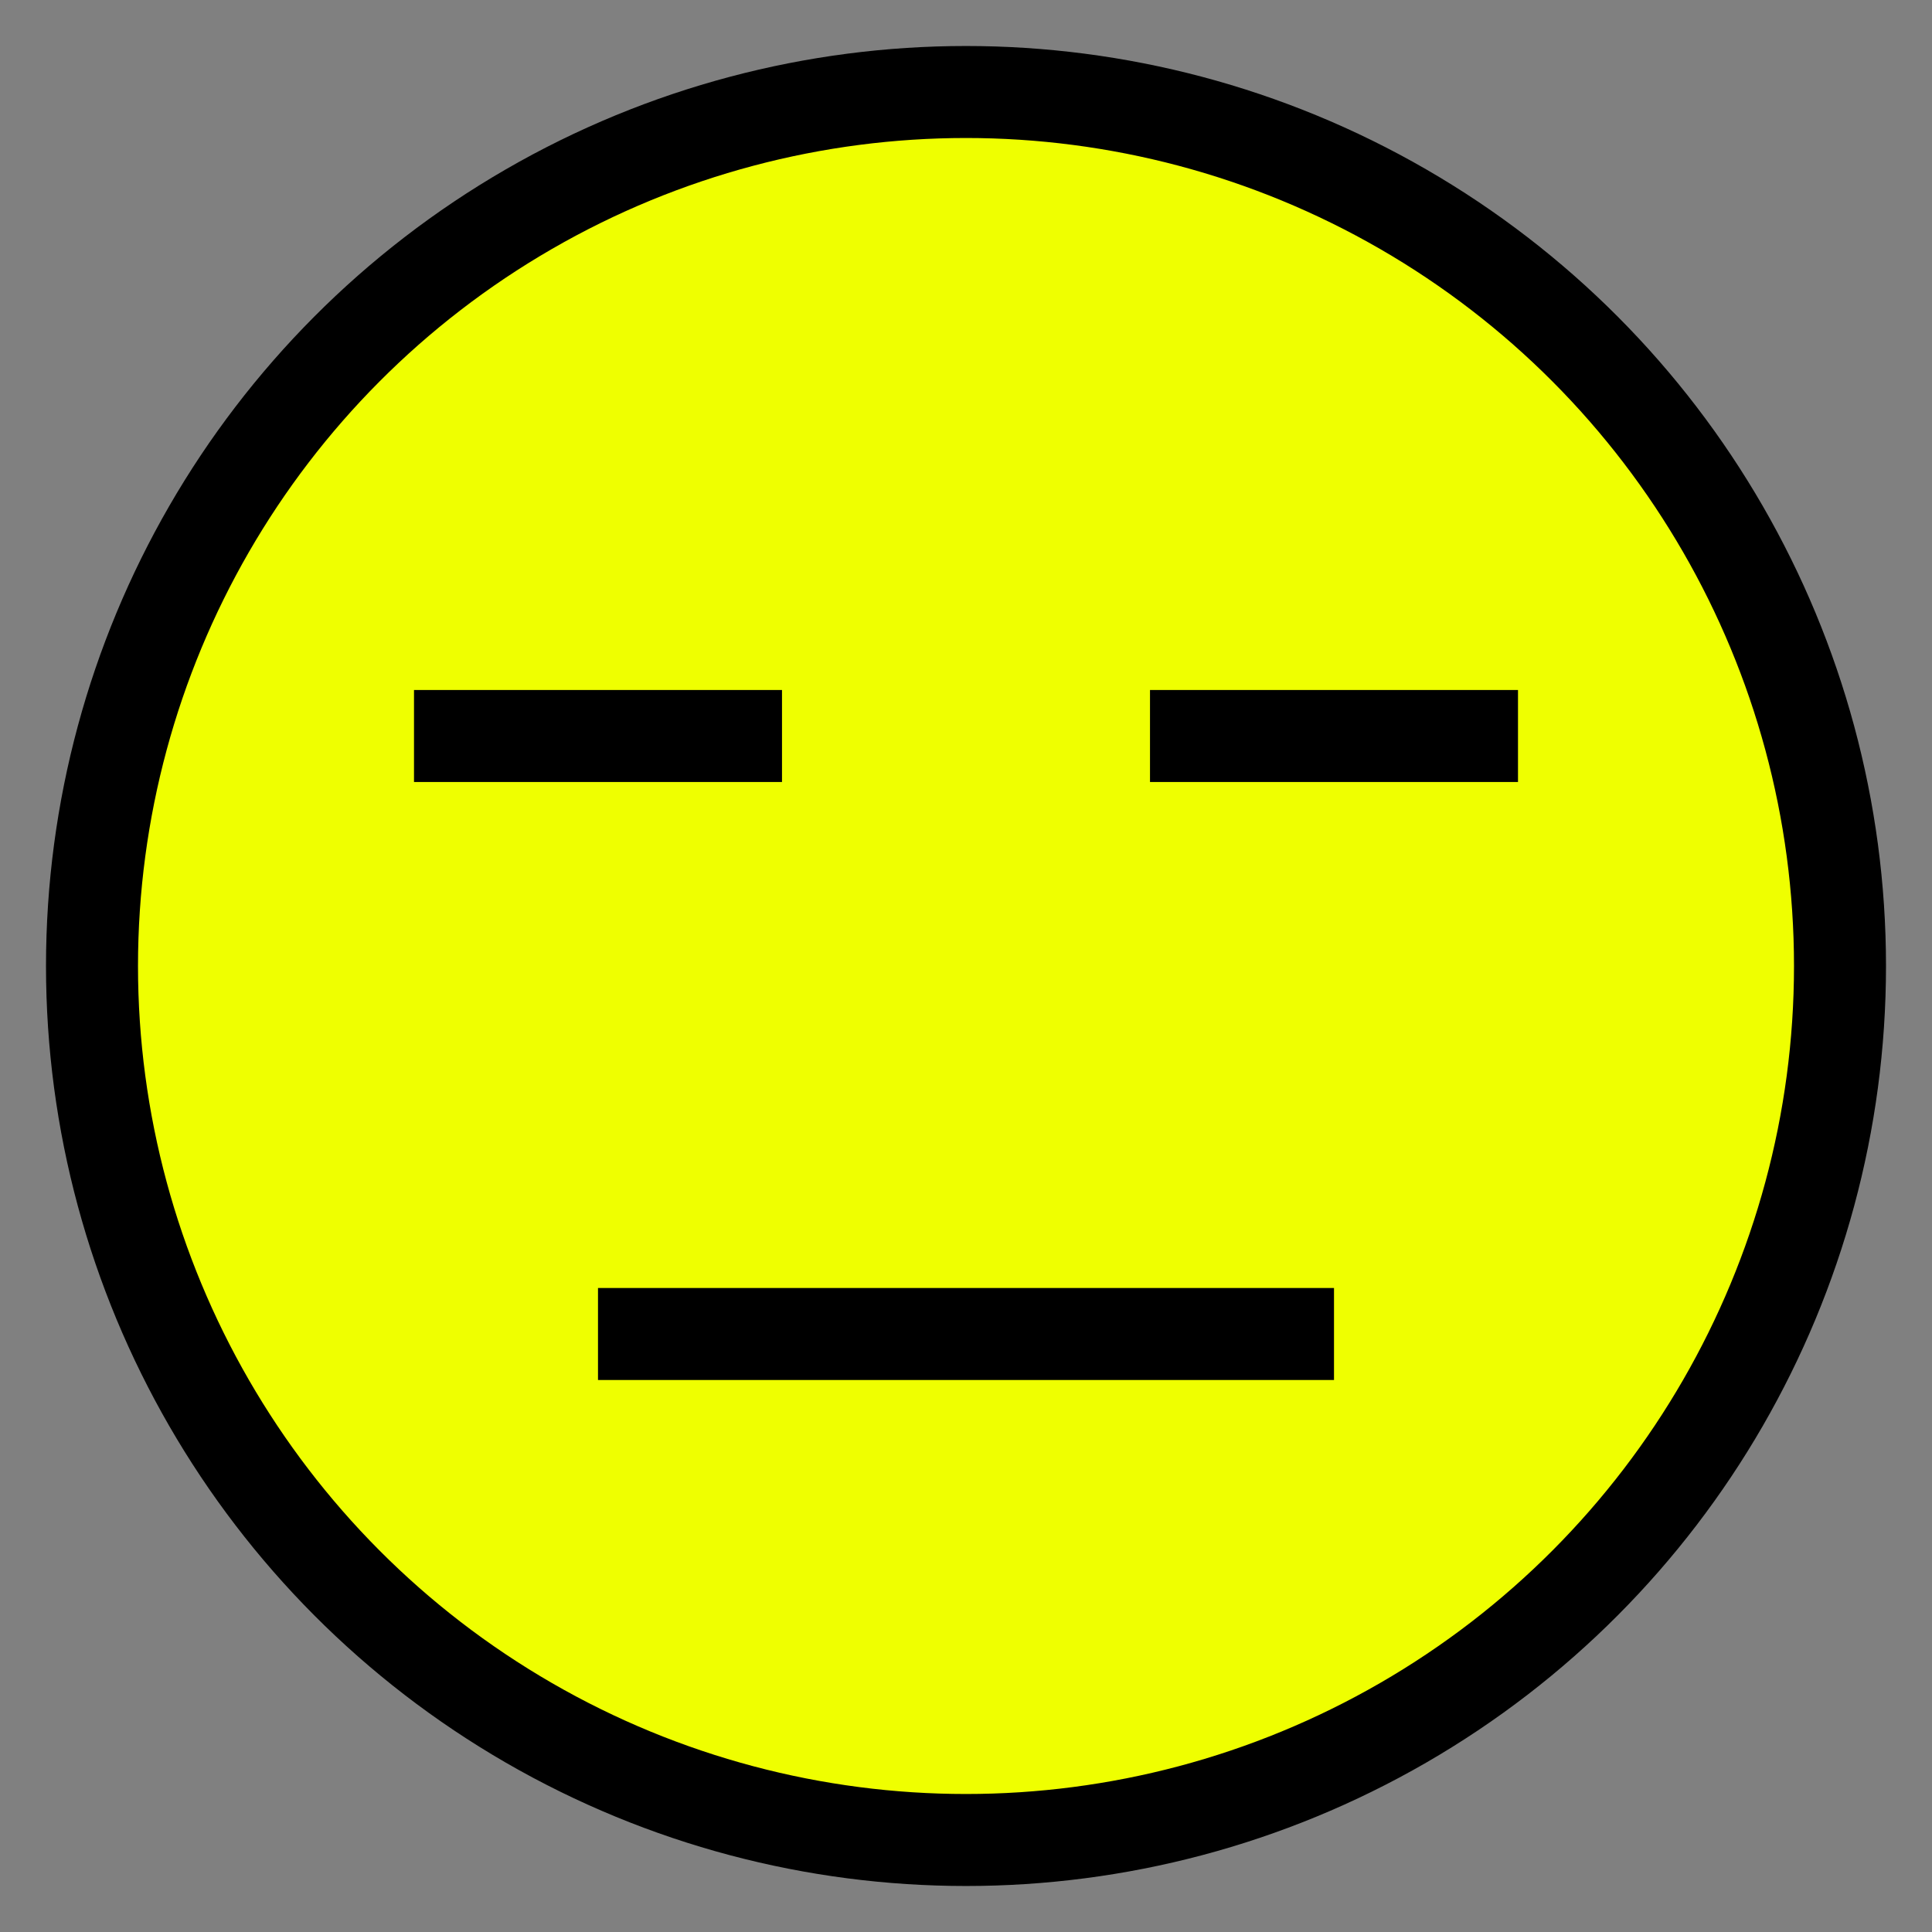 <?xml version="1.0" encoding="utf-8"?>
<!DOCTYPE svg PUBLIC "-//W3C//DTD SVG 1.1//EN" "http://www.w3.org/Graphics/SVG/1.1/DTD/svg11.dtd">
<svg version="1.1" xmlns="http://www.w3.org/2000/svg" xmlns:xlink="http://www.w3.org/1999/xlink" viewBox="-21 -21 42 42">
	<rect x="-21" y="-21" width="42" height="42" fill="#808080" stroke="none"/>
	<title>Expressionless face</title>
	<circle cx="0" cy="0" r="19" fill="#efff00" stroke="#000" stroke-width="2"/>
	<path d="m-4 -5h-8M4 -5h8" fill="none" stroke="#000" stroke-width="2"/>
	<path d="m-8 8h16" fill="none" stroke="#000" stroke-width="2"/>
</svg>

